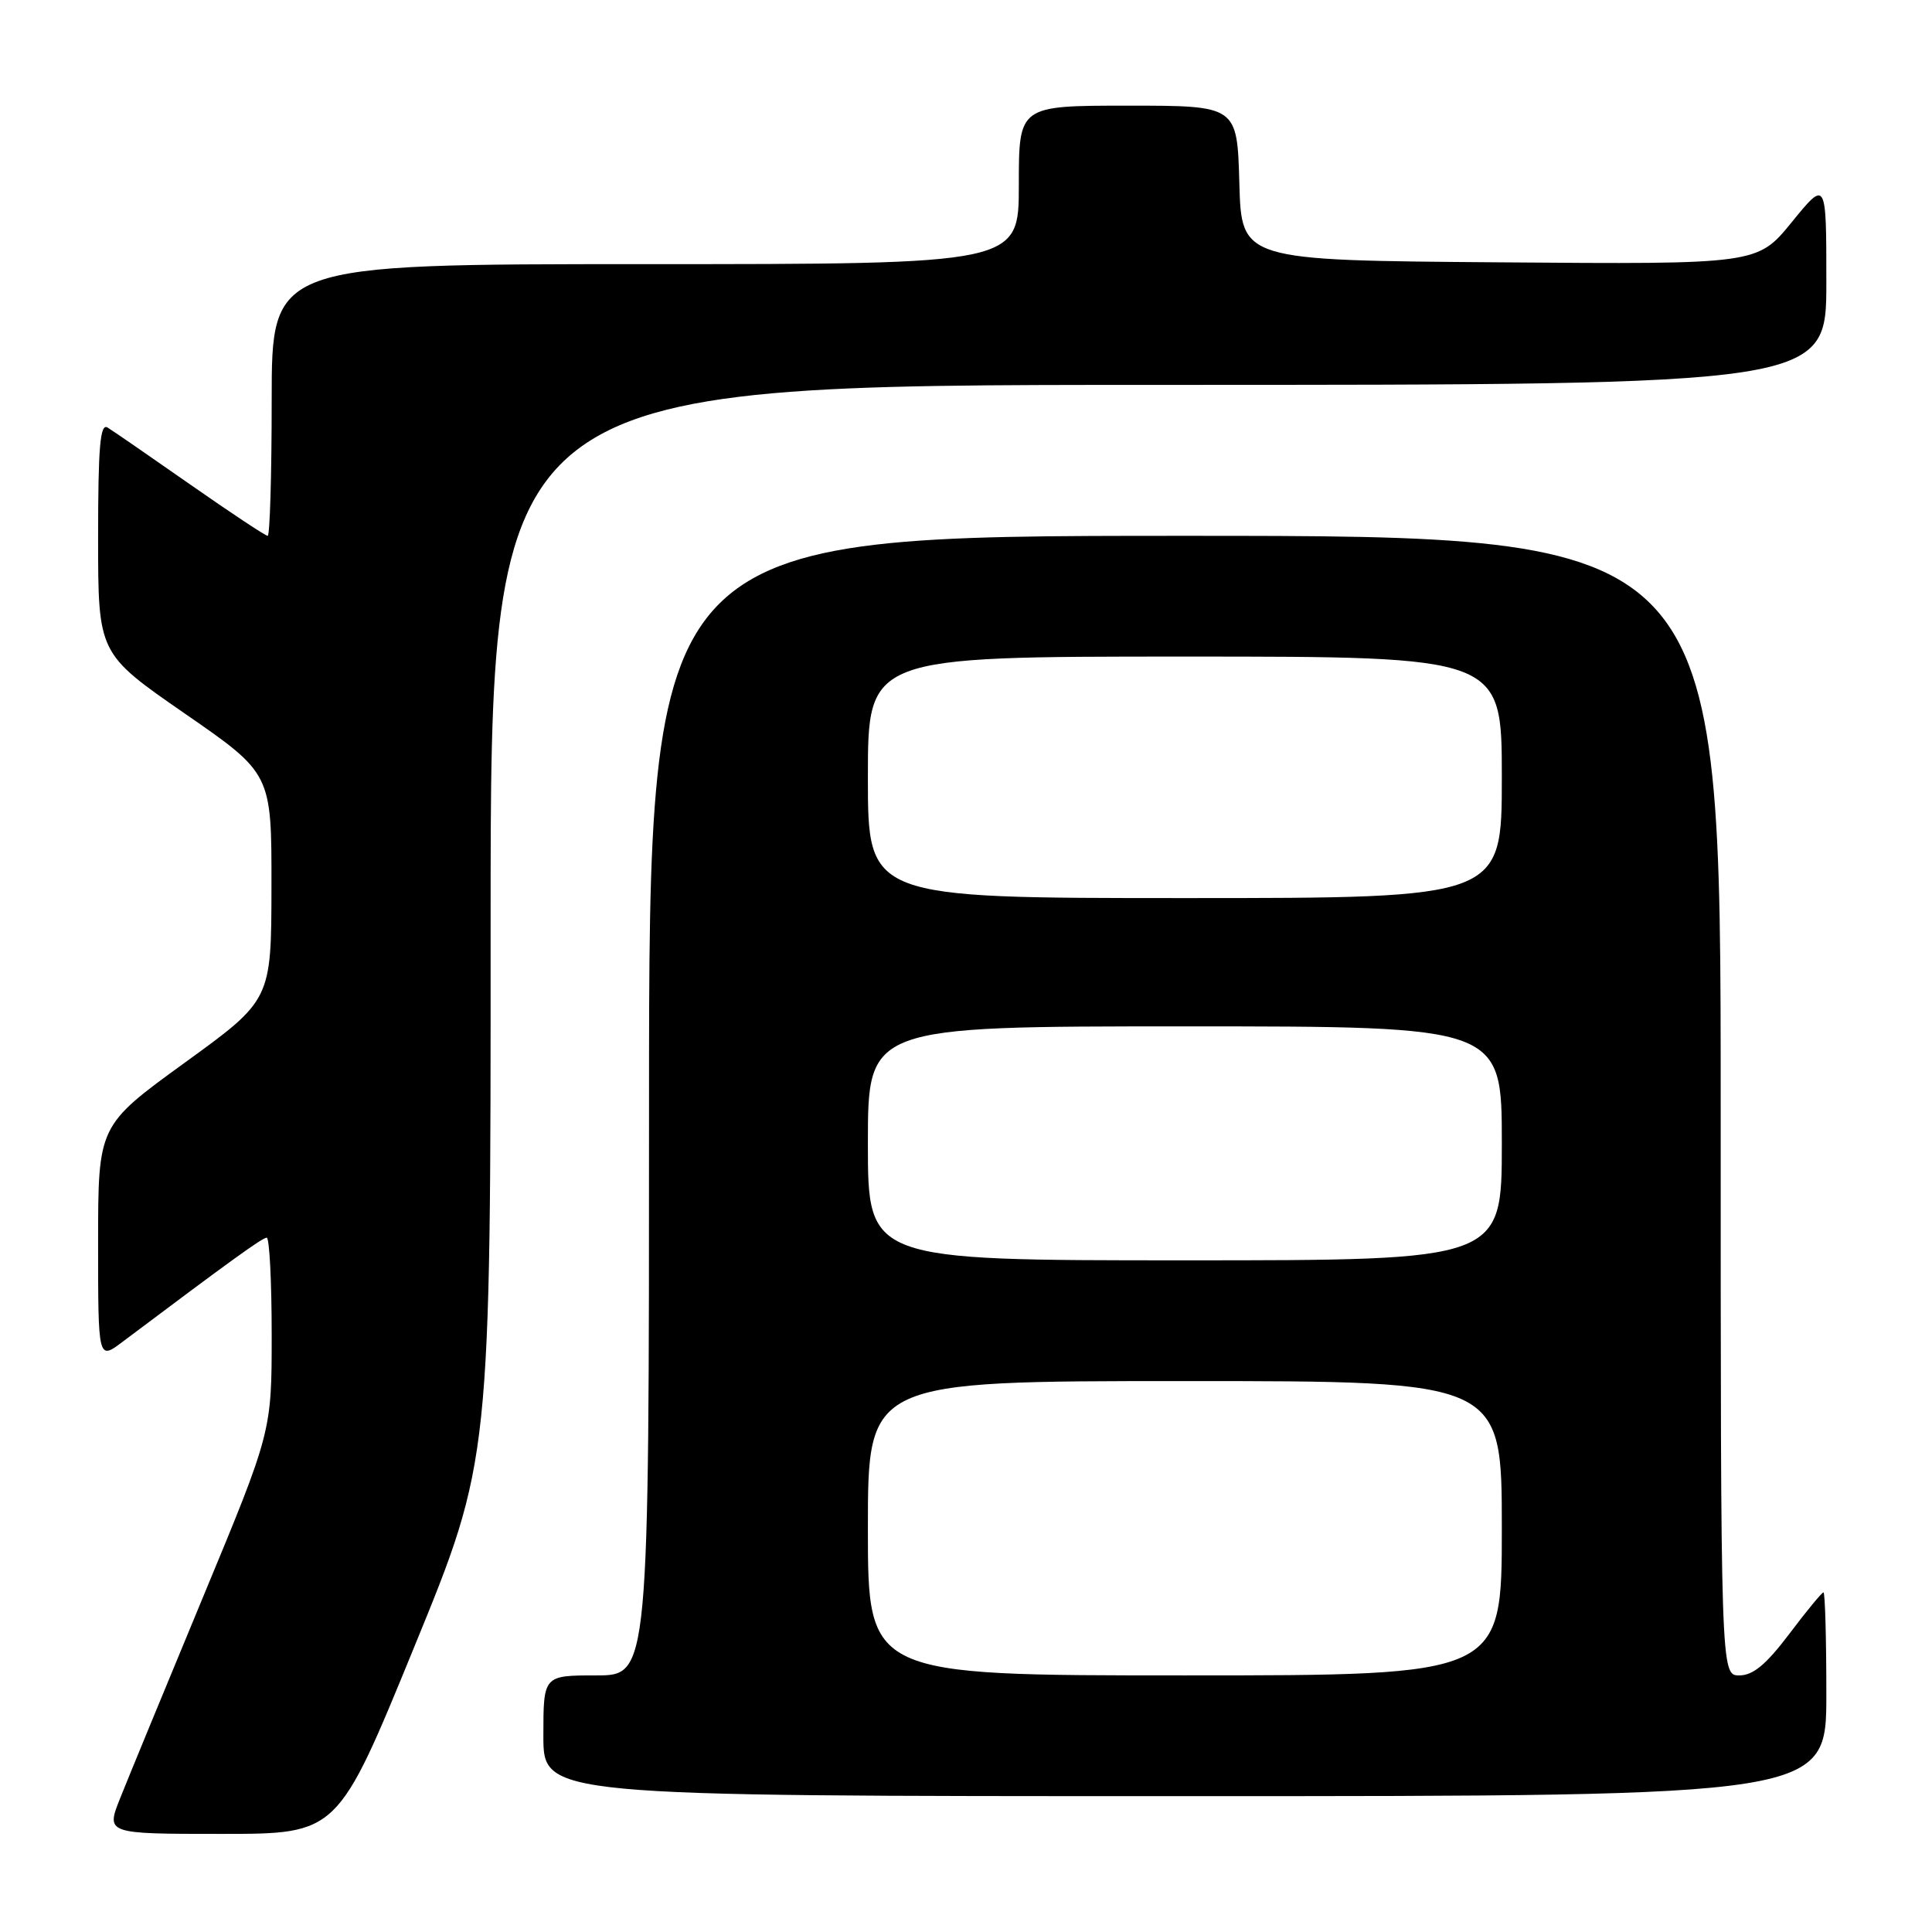 <?xml version="1.0" encoding="UTF-8" standalone="no"?>
<!DOCTYPE svg PUBLIC "-//W3C//DTD SVG 1.1//EN" "http://www.w3.org/Graphics/SVG/1.1/DTD/svg11.dtd" >
<svg xmlns="http://www.w3.org/2000/svg" xmlns:xlink="http://www.w3.org/1999/xlink" version="1.1" viewBox="0 0 256 256">
 <g >
 <path fill="currentColor"
d=" M 54.88 218.25 C 65.02 193.50 65.02 193.50 65.01 122.25 C 65.00 51.00 65.00 51.00 153.50 51.00 C 242.00 51.00 242.00 51.00 242.00 37.41 C 242.00 23.82 242.00 23.82 237.43 29.42 C 232.87 35.03 232.87 35.03 198.68 34.76 C 164.50 34.50 164.50 34.50 164.22 24.25 C 163.93 14.00 163.93 14.00 149.47 14.00 C 135.00 14.00 135.00 14.00 135.00 24.50 C 135.00 35.00 135.00 35.00 85.50 35.00 C 36.00 35.00 36.00 35.00 36.00 53.00 C 36.00 62.90 35.76 71.00 35.47 71.00 C 35.17 71.00 30.56 67.94 25.22 64.21 C 19.87 60.47 14.94 57.07 14.25 56.65 C 13.27 56.05 13.00 59.21 13.00 71.24 C 13.00 86.60 13.00 86.60 24.49 94.55 C 35.99 102.50 35.99 102.50 35.97 117.50 C 35.95 132.50 35.95 132.50 24.47 140.82 C 13.00 149.14 13.00 149.14 13.00 164.69 C 13.00 180.24 13.00 180.24 16.25 177.79 C 30.58 167.02 34.77 164.00 35.34 164.00 C 35.70 164.00 36.00 169.78 36.00 176.85 C 36.00 189.70 36.00 189.70 26.91 211.60 C 21.91 223.65 16.97 235.64 15.93 238.25 C 14.03 243.00 14.03 243.00 29.39 243.00 C 44.75 243.00 44.75 243.00 54.88 218.25 Z  M 242.00 224.50 C 242.00 217.07 241.83 211.00 241.62 211.00 C 241.41 211.00 239.37 213.47 237.09 216.50 C 234.02 220.56 232.29 222.00 230.47 222.00 C 228.00 222.00 228.00 222.00 228.00 146.50 C 228.00 71.00 228.00 71.00 157.00 71.00 C 86.00 71.00 86.00 71.00 86.00 146.50 C 86.00 222.00 86.00 222.00 79.00 222.00 C 72.00 222.00 72.00 222.00 72.00 230.00 C 72.00 238.00 72.00 238.00 157.00 238.00 C 242.00 238.00 242.00 238.00 242.00 224.50 Z  M 115.00 202.50 C 115.00 183.00 115.00 183.00 157.00 183.00 C 199.00 183.00 199.00 183.00 199.00 202.50 C 199.00 222.00 199.00 222.00 157.00 222.00 C 115.00 222.00 115.00 222.00 115.00 202.50 Z  M 115.00 151.50 C 115.00 136.00 115.00 136.00 157.00 136.00 C 199.00 136.00 199.00 136.00 199.00 151.50 C 199.00 167.00 199.00 167.00 157.00 167.00 C 115.00 167.00 115.00 167.00 115.00 151.50 Z  M 115.00 103.00 C 115.00 87.00 115.00 87.00 157.00 87.00 C 199.00 87.00 199.00 87.00 199.00 103.00 C 199.00 119.00 199.00 119.00 157.00 119.00 C 115.00 119.00 115.00 119.00 115.00 103.00 Z "/>
</g>
</svg>